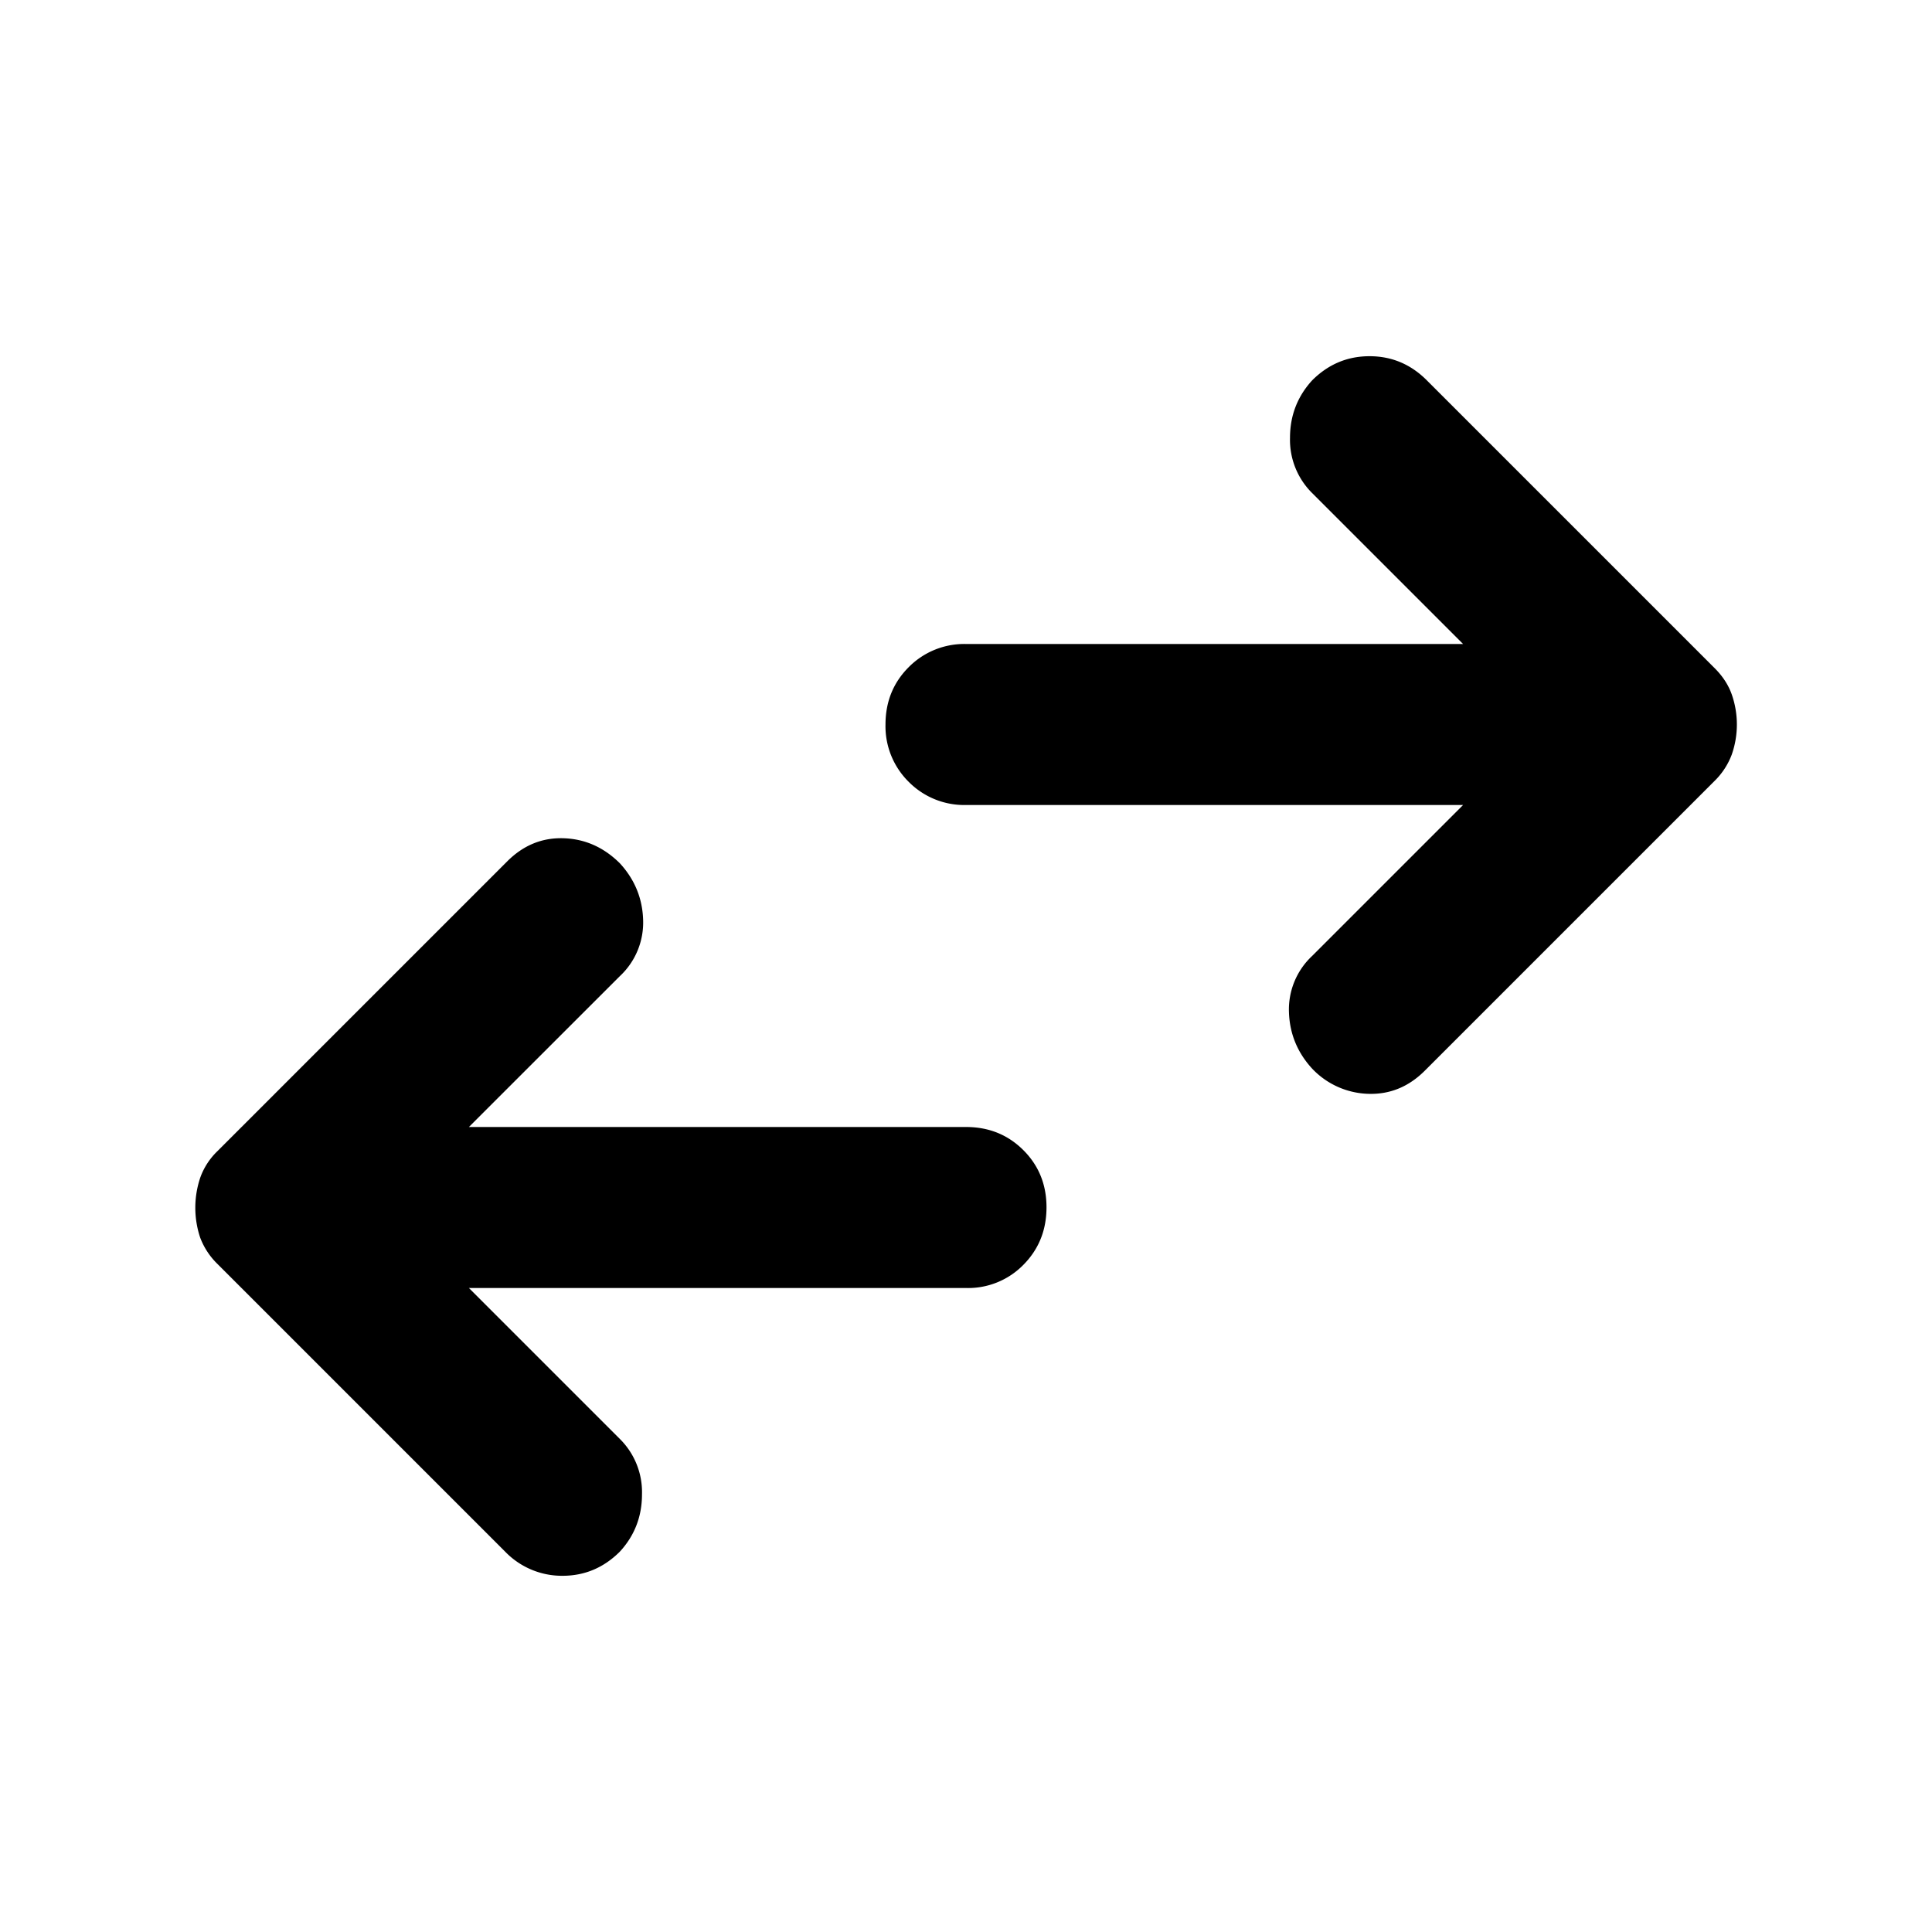 <svg xmlns="http://www.w3.org/2000/svg" width="24" height="24" fill="none" viewBox="0 0 24 24"><path fill="currentColor" d="M5.825 16 7.7 17.875a.93.93 0 0 1 .275.688q0 .413-.275.712-.3.3-.712.3a.98.98 0 0 1-.713-.3L2.7 15.7a.9.9 0 0 1-.213-.325 1.17 1.17 0 0 1 .002-.75.86.86 0 0 1 .212-.325l3.6-3.6q.3-.3.7-.287t.7.312q.275.3.288.7a.91.91 0 0 1-.288.7L5.825 14H12q.425 0 .713.288T13 15t-.288.713A.96.96 0 0 1 12 16zm12.35-6H12a.97.97 0 0 1-.712-.288A.97.97 0 0 1 11 9q0-.424.288-.712A.97.97 0 0 1 12 8h6.175L16.3 6.125a.93.93 0 0 1-.275-.687q0-.412.275-.713.3-.3.713-.3t.712.3L21.3 8.3q.15.15.212.325a1.13 1.13 0 0 1 0 .75.9.9 0 0 1-.212.325l-3.6 3.6q-.3.3-.7.288a1 1 0 0 1-.7-.313q-.275-.3-.288-.7a.91.91 0 0 1 .288-.7z"/></svg>